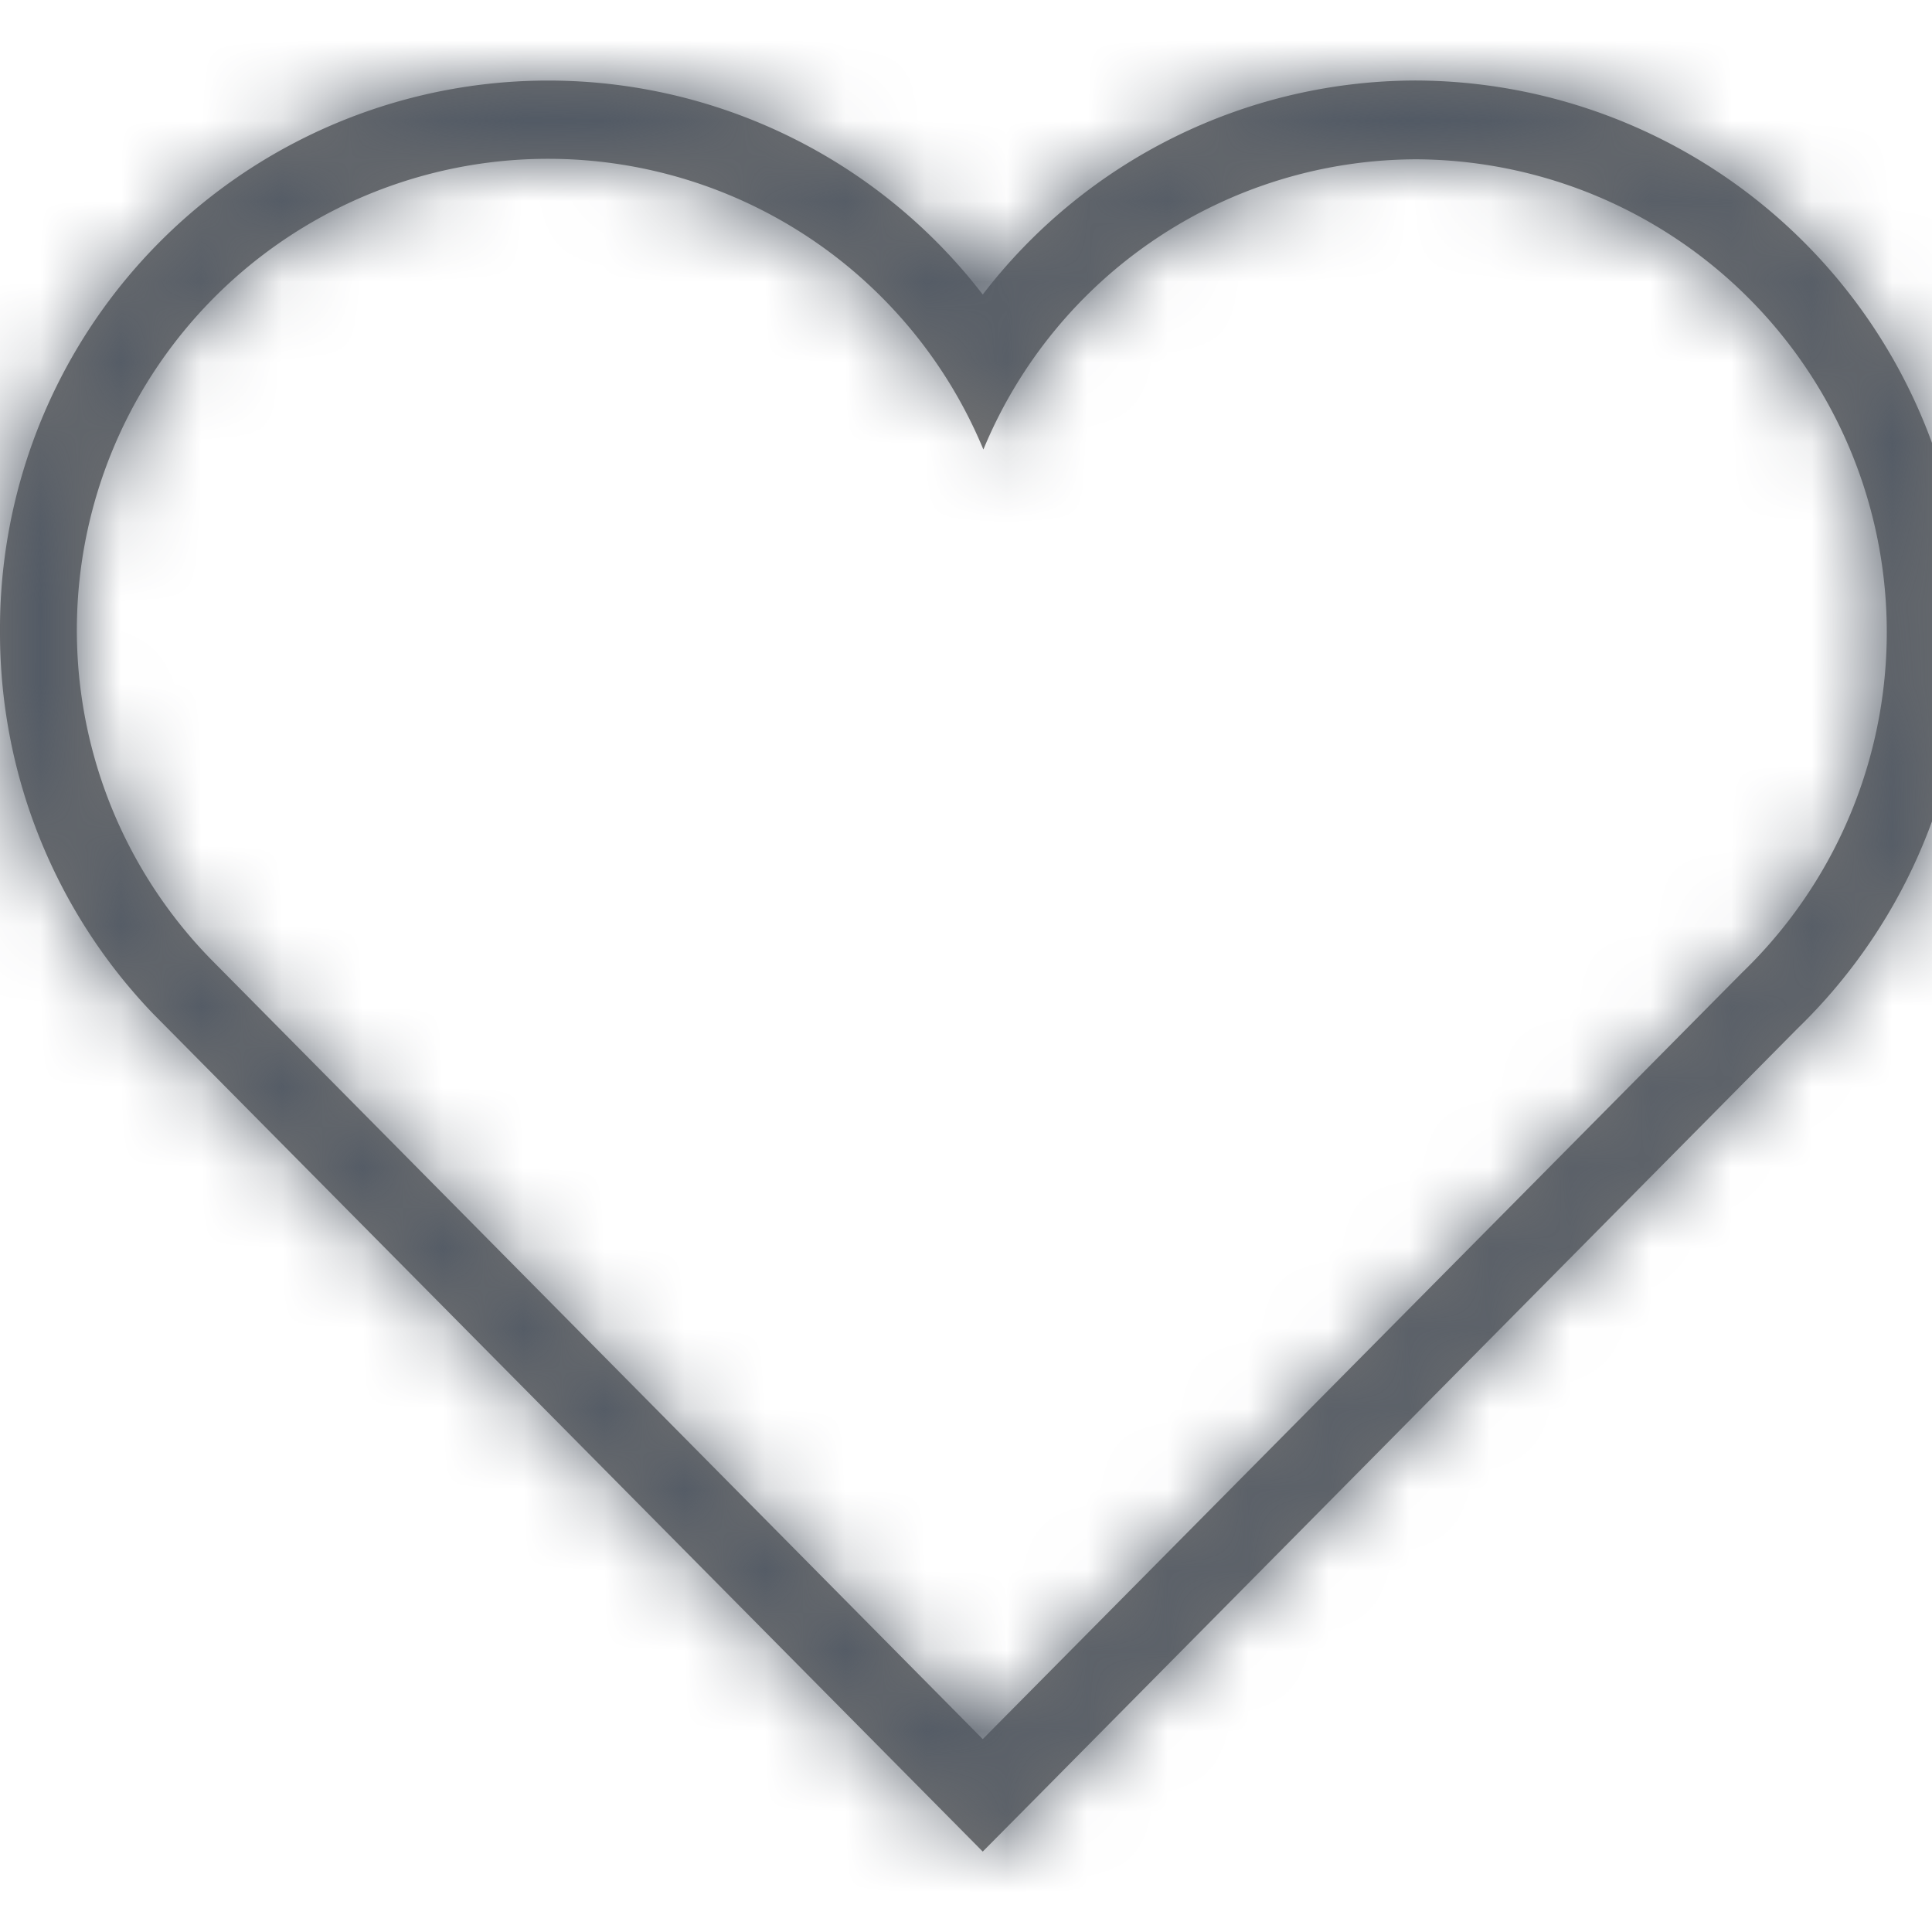 <svg width="24" height="24" viewBox="0 0 24 24" xmlns="http://www.w3.org/2000/svg" xmlns:xlink="http://www.w3.org/1999/xlink"><defs><path d="M17.6 1a6.793 6.793 0 0 0-5.392 2.659A6.81 6.81 0 0 0 0 7.849a6.833 6.833 0 0 0 1.9 4.742l9.615 9.71.693.7.694-.7 9.428-9.525A6.853 6.853 0 0 0 17.6 1m0 .979a5.874 5.874 0 0 1 4.044 10.1l-9.436 9.525-9.6-9.7a5.854 5.854 0 1 1 9.608-6.32A5.83 5.83 0 0 1 17.6 1.979" id="a"/></defs><g fill="none" fill-rule="evenodd"><mask id="b" fill="#fff"><use xlink:href="#a"/></mask><use fill="#727272" xlink:href="#a"/><g mask="url(#b)" fill="#525A65"><path d="M0 0h24v24H0z"/></g></g></svg>
